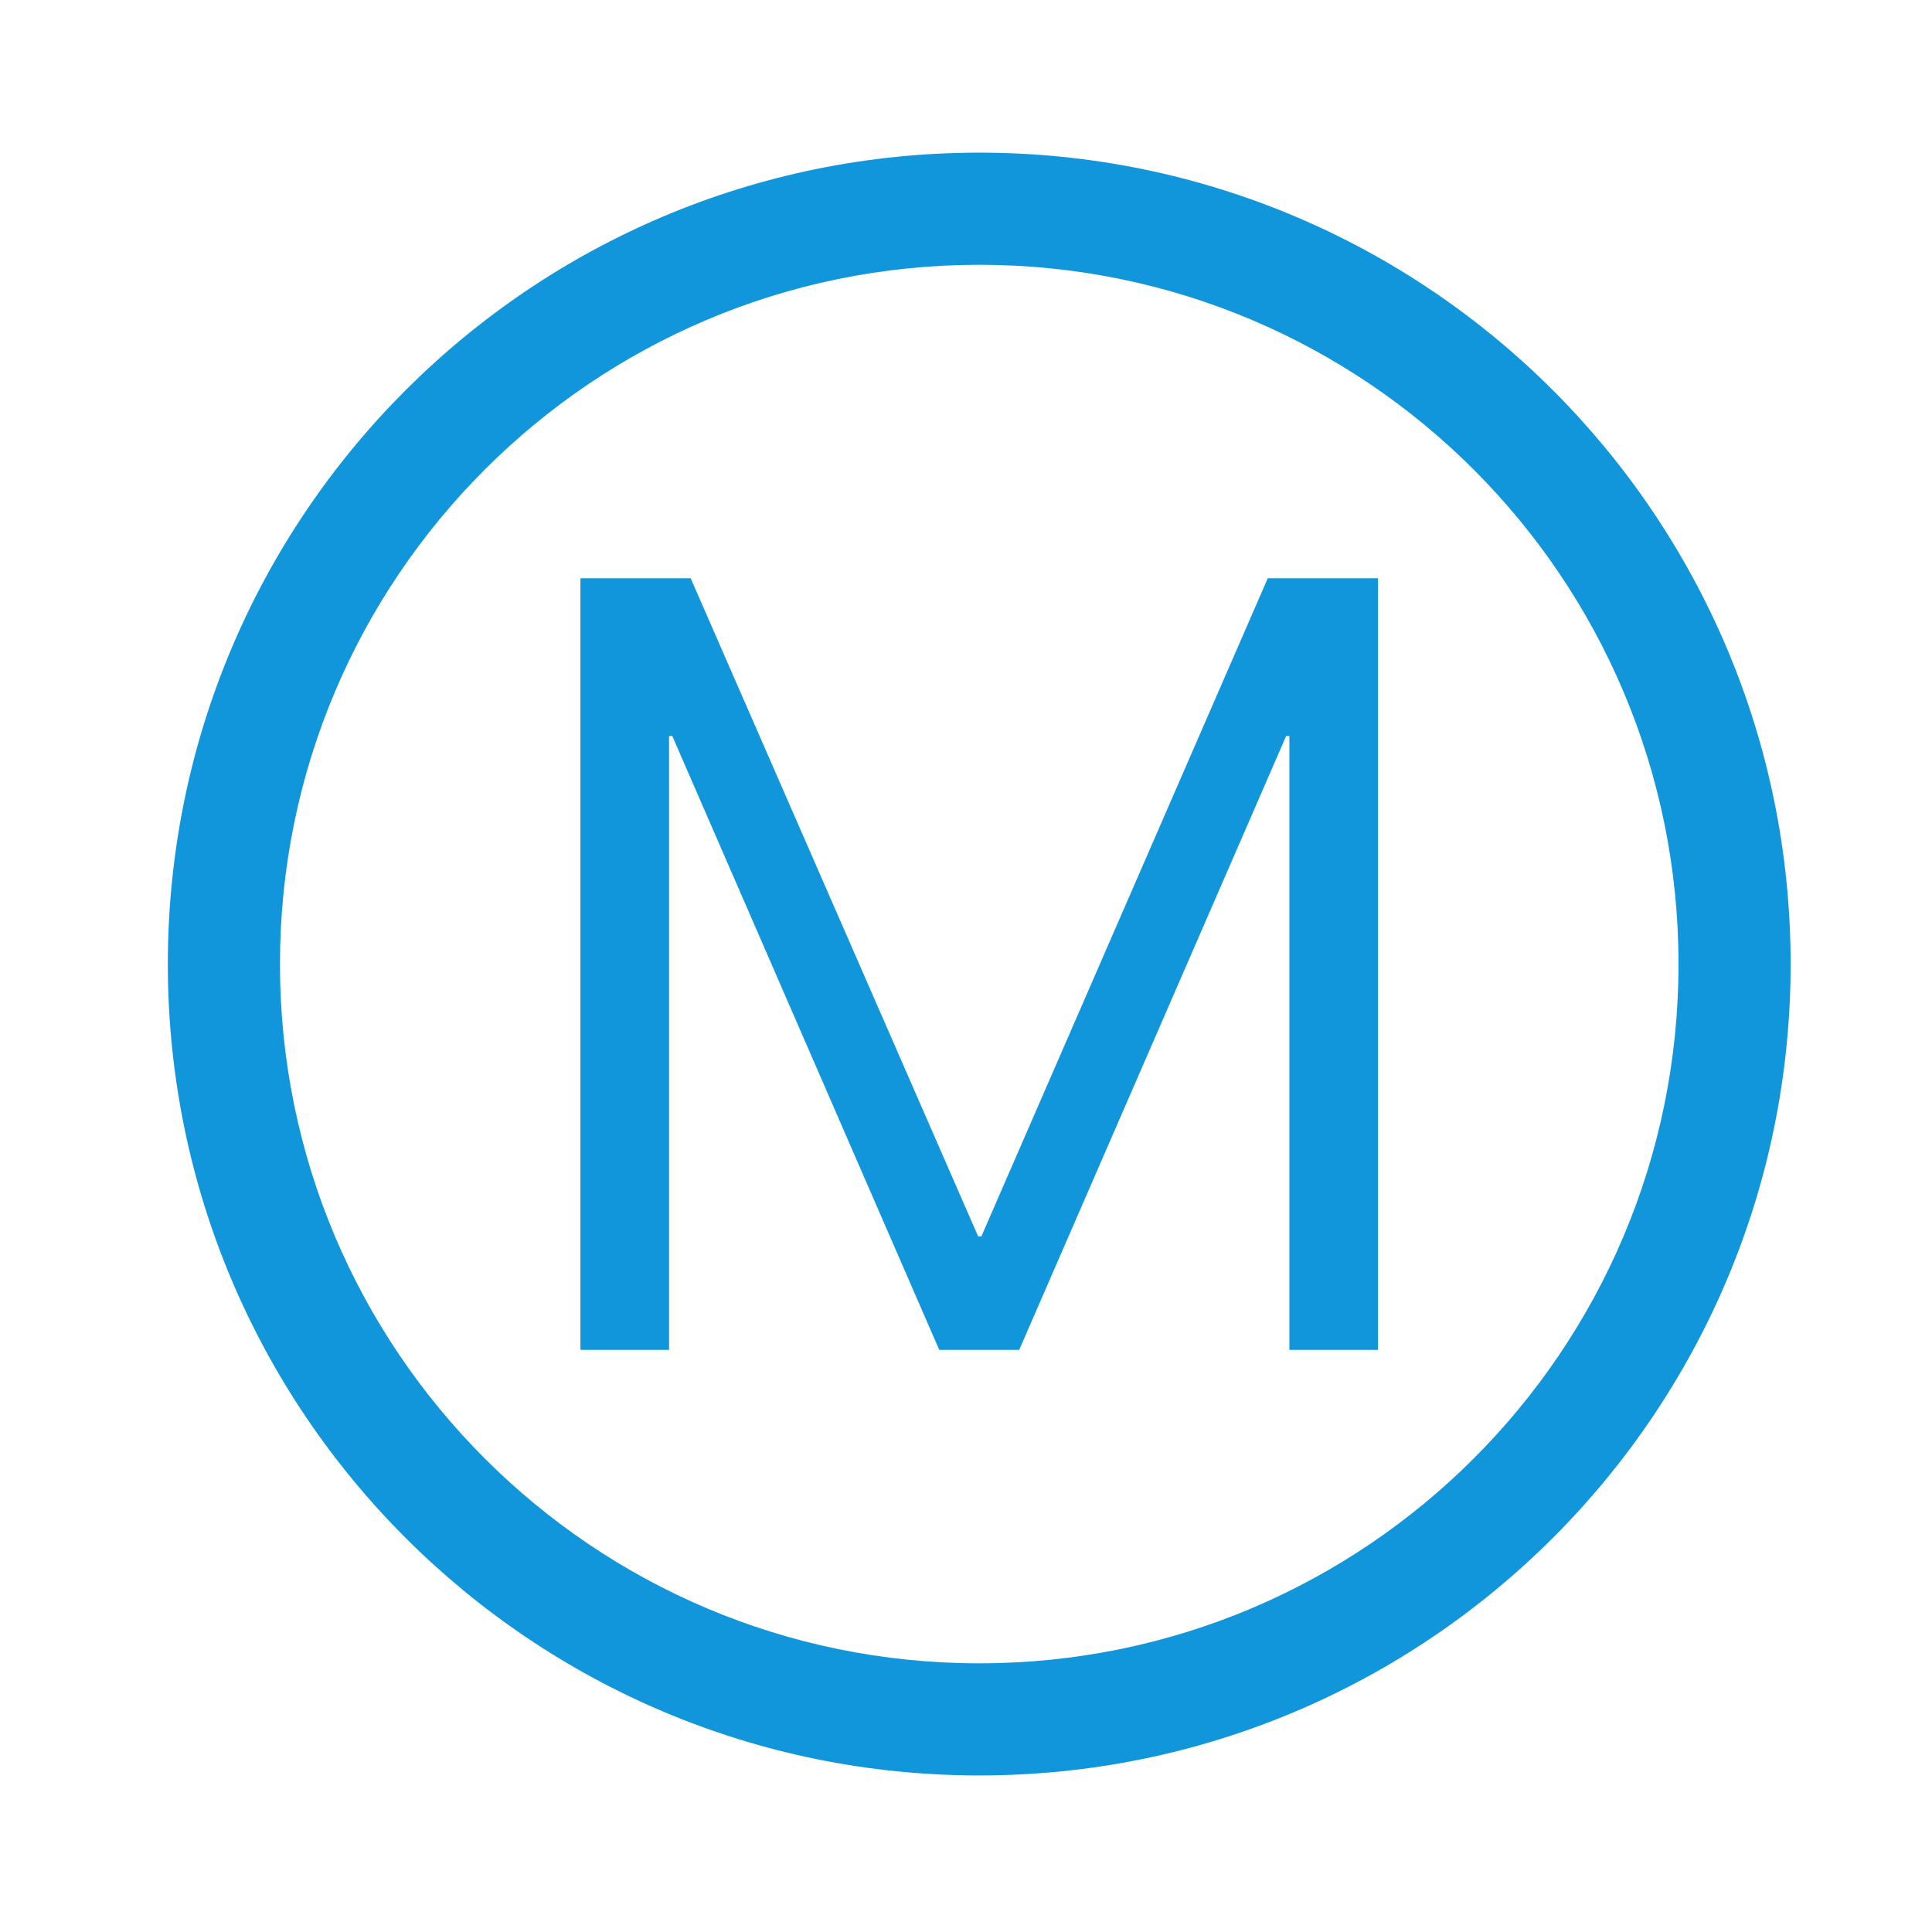 <?xml version="1.0" standalone="no"?><!DOCTYPE svg PUBLIC "-//W3C//DTD SVG 1.1//EN" "http://www.w3.org/Graphics/SVG/1.1/DTD/svg11.dtd"><svg t="1513263155395" class="icon" style="" viewBox="0 0 1024 1024" version="1.1" xmlns="http://www.w3.org/2000/svg" p-id="1436" xmlns:xlink="http://www.w3.org/1999/xlink" width="200" height="200"><defs><style type="text/css"></style></defs><path d="M730.375 715.454h-46.971v-325.349h-1.719l-141.485 325.349h-42.384l-141.484-325.349h-1.719v325.349h-46.971v-408.978h58.425l152.37 348.833h1.716l151.794-348.833h58.429z" fill="#1296db" p-id="1437"></path><path d="M519.013 80.908c-237.515 0-430.057 192.544-430.057 430.057 0 237.517 192.544 430.058 430.057 430.058 237.511 0 430.058-192.545 430.058-430.058s-192.546-430.057-430.058-430.057zM519.013 881.597c-204.694 0-370.627-165.936-370.627-370.631 0-204.693 165.935-370.627 370.627-370.627 204.693 0 370.631 165.936 370.631 370.627 0 204.693-165.938 370.631-370.631 370.631z" fill="#1296db" p-id="1438"></path></svg>